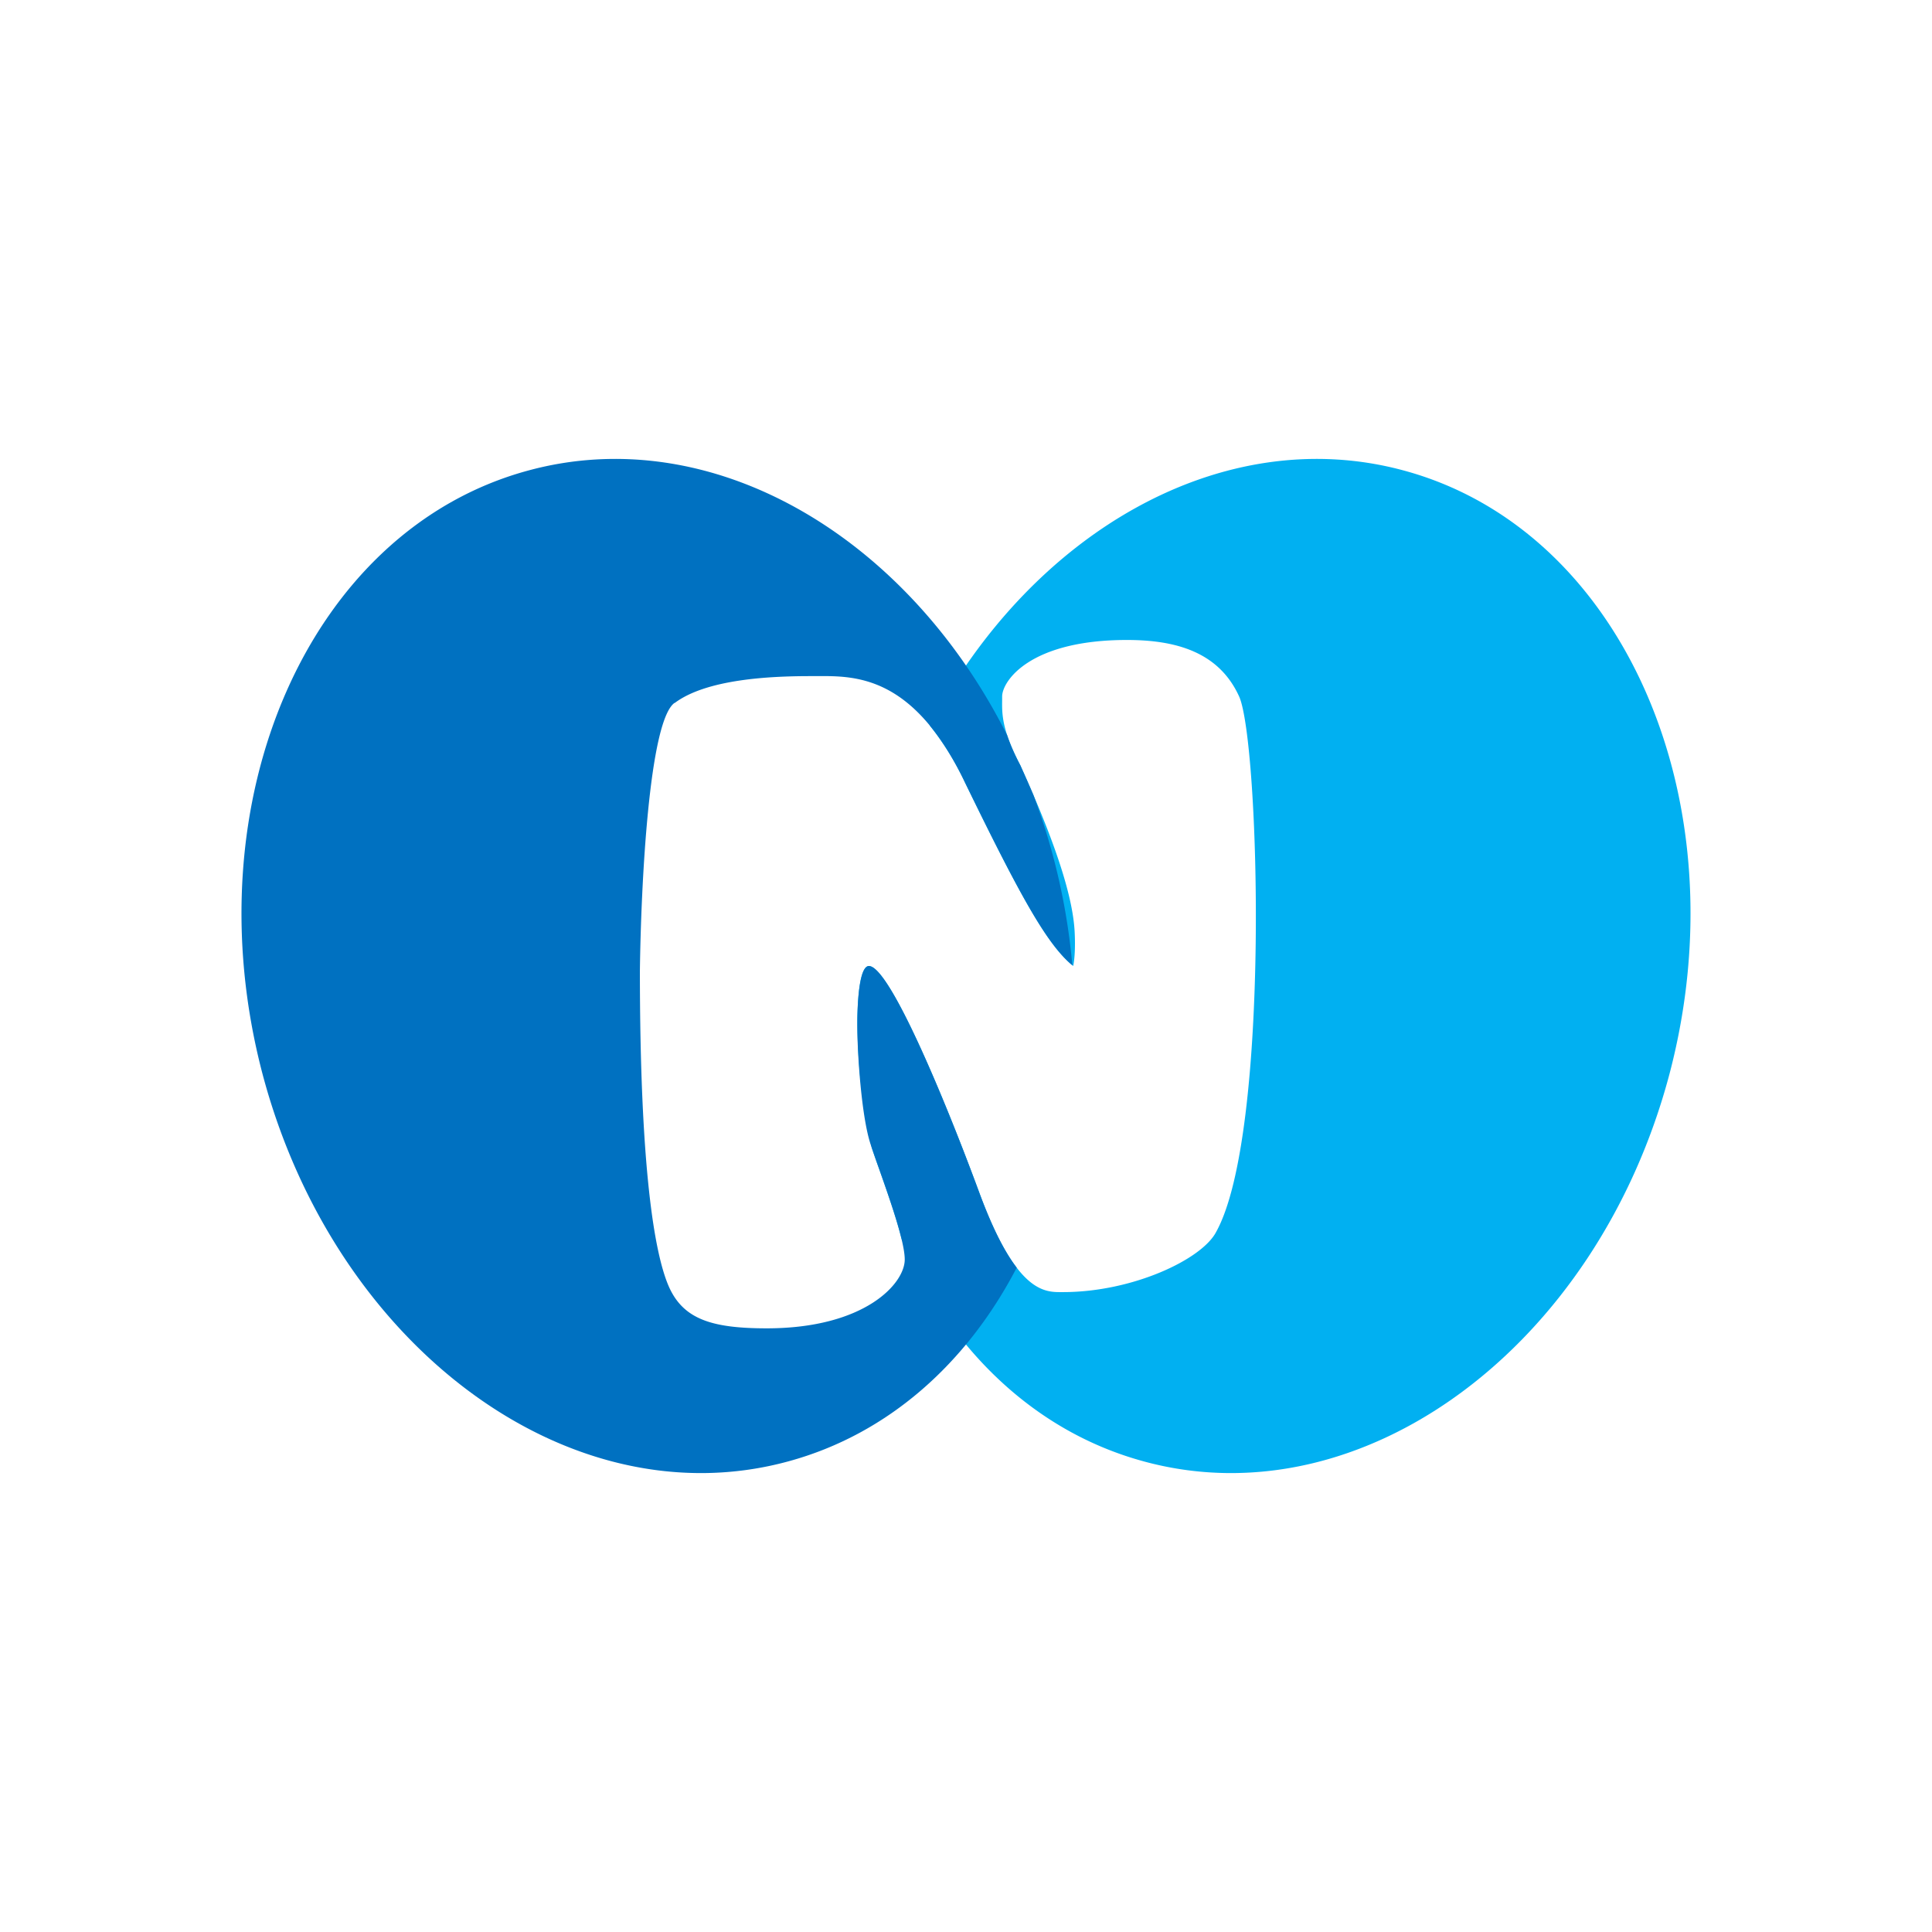 <svg xmlns="http://www.w3.org/2000/svg" width="3em" height="3em" viewBox="0 0 24 24"><g fill="none"><path fill="#01B0F1" d="M14.205 18.153c2.71.742 5.635-1.414 6.535-4.816c.891-3.394-.58-6.751-3.294-7.49c-2.24-.613-4.627.753-5.896 3.166a3.5 3.5 0 0 1 .44.714c.685 1.405 1.018 2.012 1.342 2.273c.018-.09.027-.234.018-.418c-.023-.49-.288-1.22-.675-2.075c-.23-.44-.228-.636-.226-.807v-.048c0-.185.334-.702 1.55-.702c.607 0 1.142.148 1.394.702c.252.558.392 5.441-.288 6.656c-.18.338-1.035.743-1.9.743h-.018c-.214.001-.562.003-1.016-1.22c-.464-1.26-1.13-2.83-1.377-2.83c-.099 0-.137.305-.144.642c0 .559.061 1.101.179 1.615q.036.107.086.248c.097.274.22.62.283.879c.594 1.365 1.644 2.397 3.007 2.768"/><path fill="#0071C1" d="M9.795 18.153c-2.71.742-5.635-1.414-6.535-4.816c-.891-3.394.58-6.751 3.295-7.49c2.276-.623 4.704.798 5.956 3.286c.034.102.085.224.164.374q.085.188.162.368a8 8 0 0 1 .484 2.116c-.32-.266-.654-.876-1.33-2.264c-.641-1.337-1.355-1.332-1.85-1.328h-.076c-.5 0-1.288.037-1.684.334h-.004c-.315.238-.414 2.25-.428 3.326c0 2.444.18 3.515.36 3.924c.18.406.536.518 1.216.518c1.215 0 1.714-.554 1.714-.855c0-.224-.187-.754-.323-1.14a11 11 0 0 1-.104-.3c-.108-.333-.162-1.094-.162-1.463c0-.374.036-.743.144-.743c.247 0 .913 1.571 1.377 2.831c.168.452.321.737.459.916c-.615 1.184-1.595 2.068-2.835 2.406"/></g></svg>